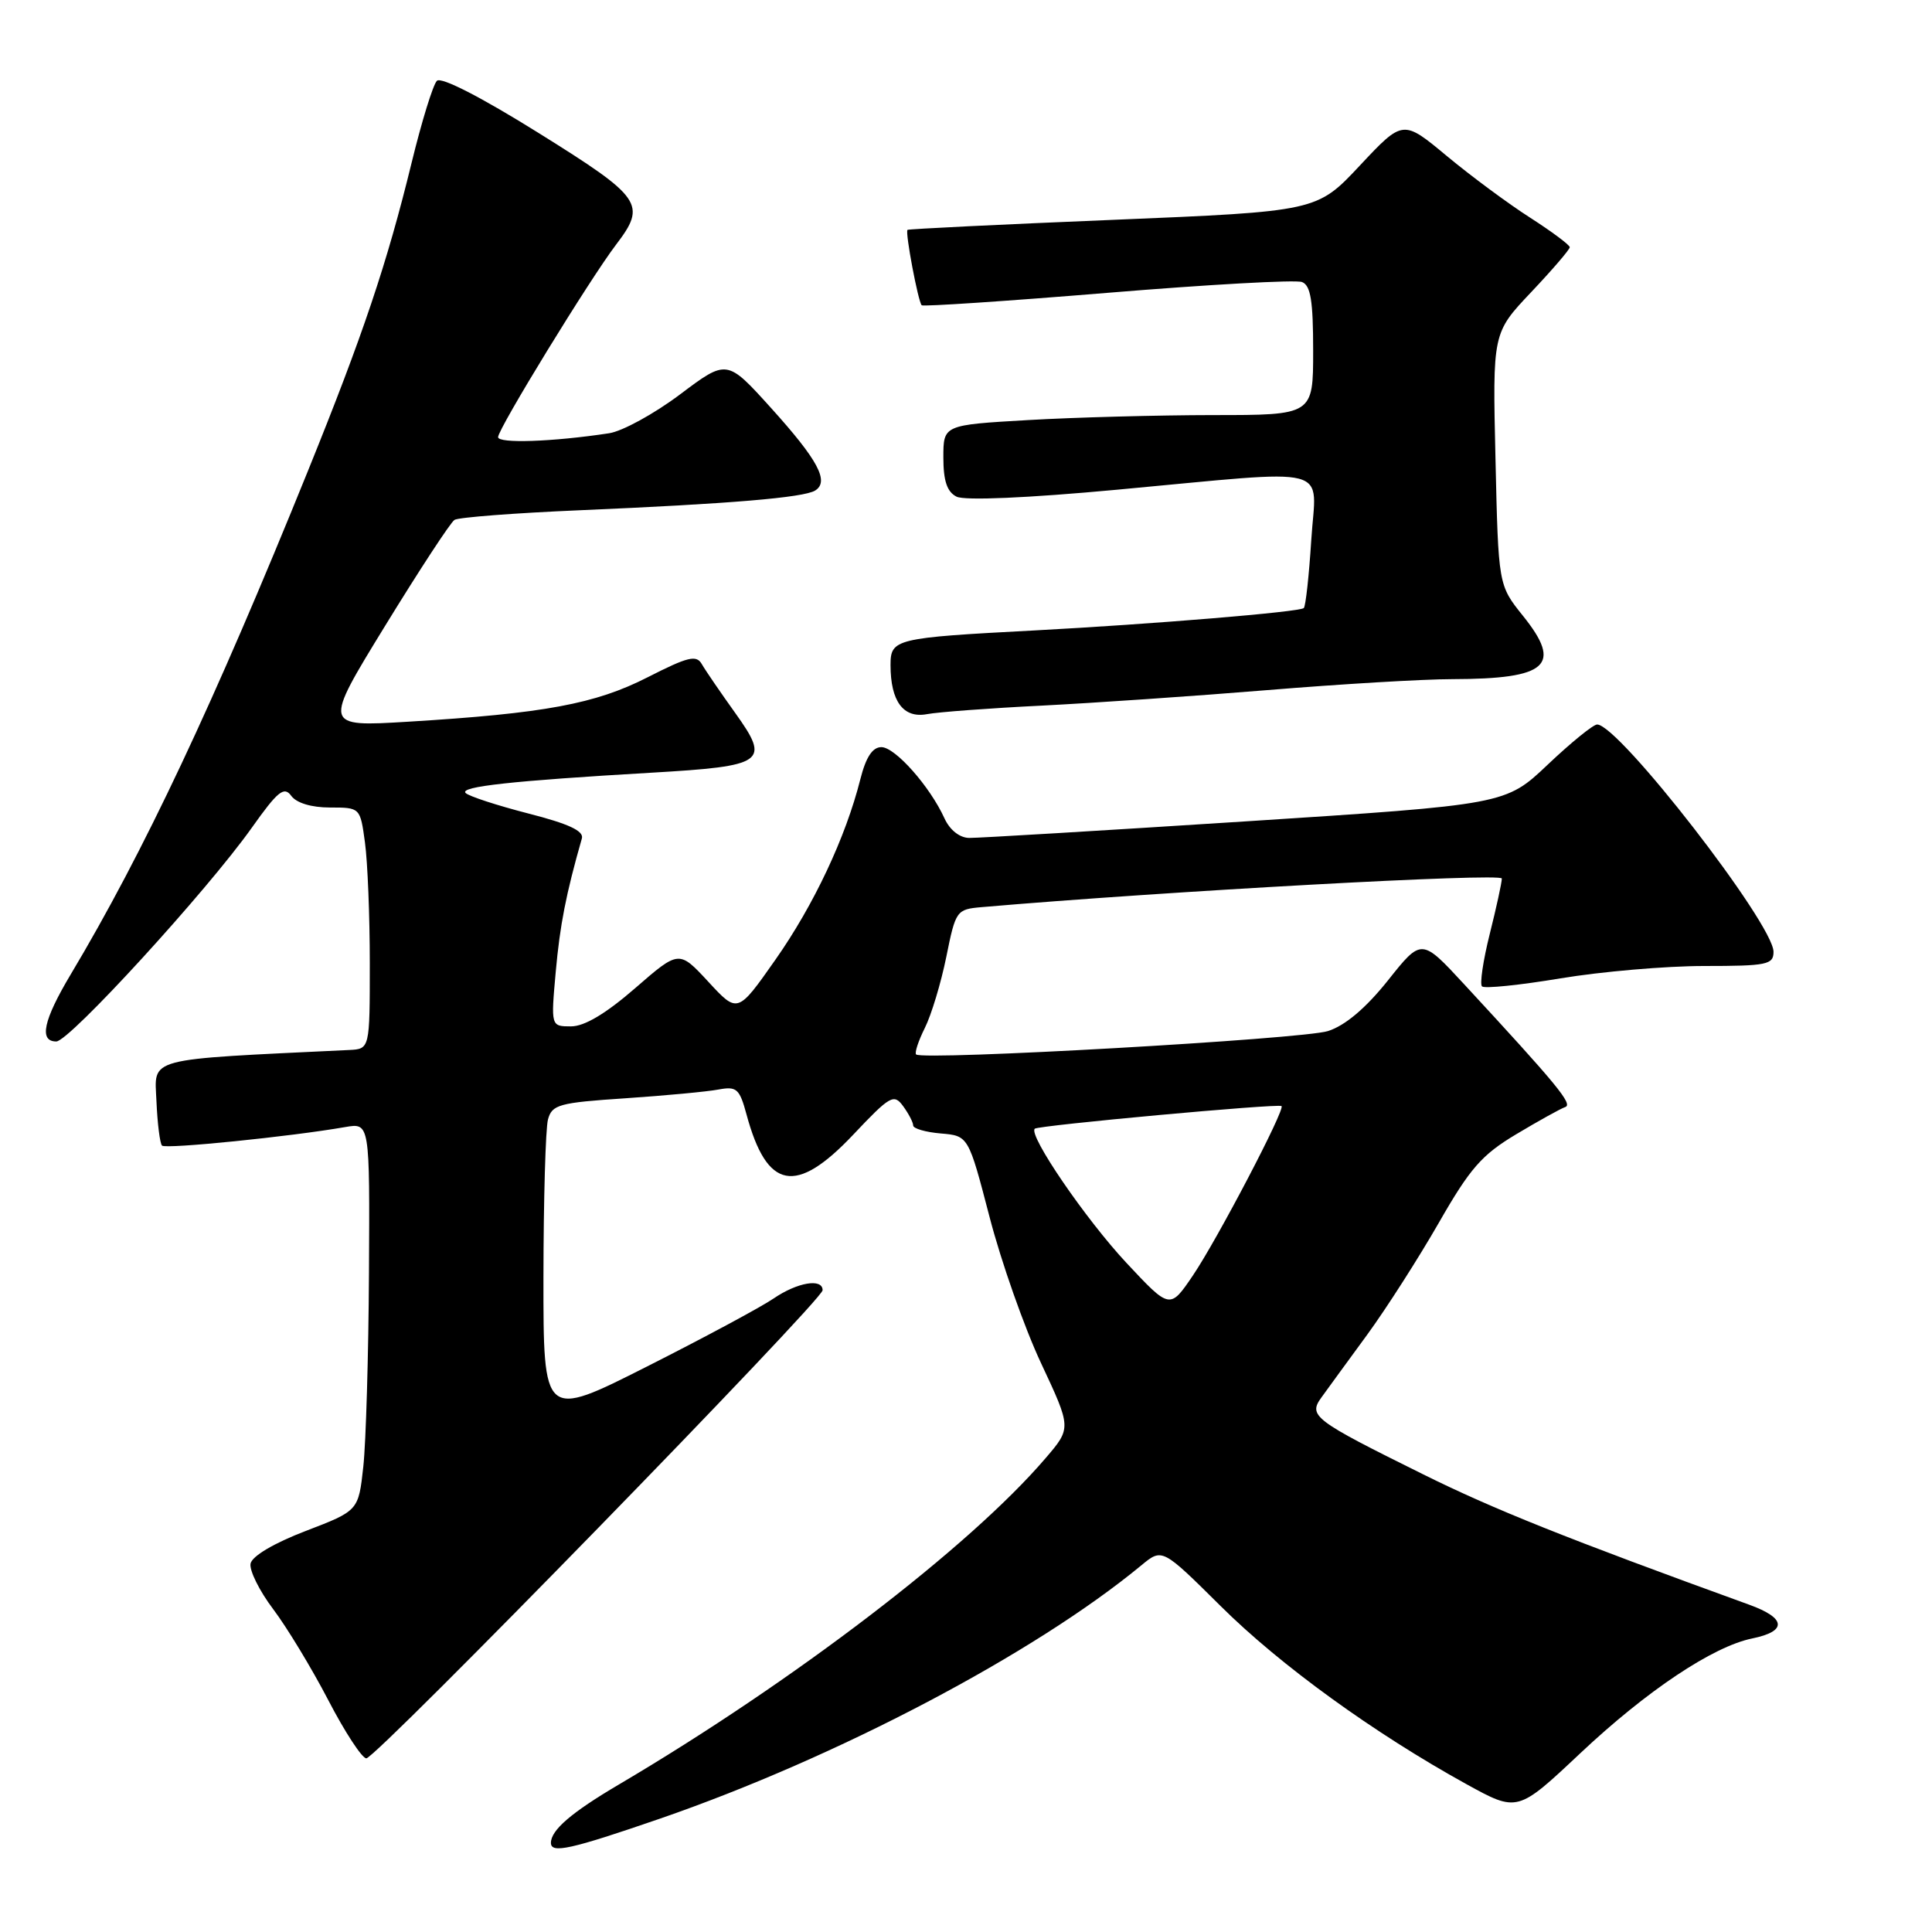 <?xml version="1.0" encoding="UTF-8" standalone="no"?>
<!DOCTYPE svg PUBLIC "-//W3C//DTD SVG 1.1//EN" "http://www.w3.org/Graphics/SVG/1.1/DTD/svg11.dtd" >
<svg xmlns="http://www.w3.org/2000/svg" xmlns:xlink="http://www.w3.org/1999/xlink" version="1.1" viewBox="0 0 256 256">
 <g >
 <path fill="currentColor"
d=" M 87.42 240.99 C 110.89 232.89 137.07 219.12 151.25 207.40 C 154.00 205.13 154.00 205.13 161.75 212.82 C 169.63 220.65 182.05 229.64 194.29 236.40 C 201.08 240.14 201.08 240.14 209.39 232.32 C 218.22 224.01 226.98 218.16 232.19 217.10 C 236.83 216.15 236.68 214.41 231.80 212.64 C 207.62 203.87 197.88 199.98 188.50 195.32 C 174.02 188.15 173.32 187.61 175.11 185.15 C 175.87 184.09 178.59 180.37 181.15 176.87 C 183.71 173.36 187.98 166.68 190.66 162.01 C 194.78 154.81 196.34 153.02 200.91 150.29 C 203.87 148.52 206.79 146.90 207.40 146.69 C 208.46 146.33 206.36 143.78 194.00 130.41 C 188.36 124.31 188.36 124.31 183.91 129.91 C 180.98 133.58 178.25 135.89 175.97 136.62 C 172.67 137.69 122.22 140.55 121.39 139.72 C 121.17 139.50 121.69 137.92 122.55 136.20 C 123.41 134.48 124.69 130.24 125.39 126.79 C 126.63 120.64 126.74 120.49 130.08 120.20 C 154.25 118.11 199.00 115.64 199.00 116.41 C 199.00 116.94 198.28 120.24 197.40 123.75 C 196.52 127.26 196.06 130.39 196.37 130.70 C 196.68 131.02 201.36 130.54 206.76 129.64 C 212.17 128.74 220.73 128.00 225.79 128.00 C 234.14 128.00 235.00 127.82 235.00 126.12 C 235.00 122.42 214.50 96.00 211.63 96.00 C 211.11 96.00 208.17 98.39 205.09 101.31 C 199.50 106.61 199.50 106.61 165.00 108.84 C 146.03 110.06 129.56 111.05 128.41 111.03 C 127.16 111.01 125.85 109.98 125.15 108.44 C 123.22 104.20 118.61 99.00 116.79 99.00 C 115.61 99.00 114.74 100.32 114.00 103.25 C 112.06 110.95 107.84 119.91 102.75 127.16 C 97.74 134.30 97.74 134.30 93.86 130.09 C 89.97 125.89 89.97 125.89 84.16 130.94 C 80.28 134.31 77.45 136.00 75.67 136.00 C 72.99 136.00 72.99 136.00 73.64 128.75 C 74.20 122.55 74.99 118.49 77.10 111.10 C 77.39 110.11 75.36 109.16 70.00 107.79 C 65.88 106.73 62.14 105.51 61.70 105.08 C 60.83 104.23 67.89 103.46 86.26 102.39 C 101.39 101.51 102.10 101.01 97.44 94.50 C 95.47 91.75 93.47 88.83 93.00 88.01 C 92.28 86.74 91.18 87.01 85.82 89.74 C 78.88 93.28 72.15 94.53 54.08 95.63 C 42.82 96.31 42.82 96.31 51.04 82.91 C 55.57 75.53 59.69 69.23 60.22 68.89 C 60.74 68.55 68.21 67.98 76.83 67.61 C 96.70 66.76 106.47 65.94 108.01 65.00 C 109.92 63.81 108.41 60.97 102.15 54.04 C 96.32 47.59 96.32 47.59 90.11 52.26 C 86.69 54.83 82.46 57.15 80.70 57.41 C 73.19 58.55 66.00 58.79 66.00 57.92 C 66.00 56.81 78.19 36.93 81.63 32.42 C 85.71 27.06 85.12 26.20 71.40 17.64 C 63.69 12.83 58.45 10.15 57.89 10.71 C 57.38 11.22 55.87 16.11 54.54 21.57 C 51.28 34.92 48.10 44.38 40.81 62.38 C 28.37 93.11 19.01 112.99 9.36 129.13 C 5.74 135.20 5.14 138.00 7.46 138.00 C 9.18 138.00 27.40 118.08 33.35 109.70 C 36.81 104.82 37.64 104.15 38.59 105.45 C 39.28 106.40 41.27 107.00 43.72 107.00 C 47.73 107.00 47.73 107.00 48.36 111.64 C 48.71 114.19 49.00 121.39 49.00 127.64 C 49.00 139.00 49.00 139.00 46.25 139.13 C 19.00 140.44 20.48 140.04 20.73 145.90 C 20.86 148.87 21.19 151.52 21.47 151.80 C 21.95 152.28 38.56 150.60 45.75 149.34 C 49.00 148.78 49.00 148.78 48.89 168.64 C 48.83 179.56 48.49 191.13 48.14 194.34 C 47.50 200.18 47.50 200.18 40.51 202.86 C 36.28 204.48 33.39 206.20 33.20 207.19 C 33.03 208.09 34.37 210.80 36.19 213.21 C 38.01 215.62 41.30 221.05 43.50 225.28 C 45.70 229.52 47.97 232.98 48.54 232.99 C 49.82 233.00 109.00 172.28 109.00 170.96 C 109.00 169.34 105.65 169.91 102.50 172.06 C 100.85 173.19 93.31 177.24 85.75 181.06 C 72.00 188.01 72.00 188.01 72.01 169.26 C 72.02 158.94 72.29 149.53 72.61 148.34 C 73.14 146.37 74.06 146.11 82.84 145.53 C 88.15 145.17 93.71 144.65 95.19 144.37 C 97.62 143.92 97.99 144.25 98.92 147.68 C 101.62 157.66 105.45 158.39 113.03 150.38 C 117.95 145.17 118.44 144.89 119.67 146.57 C 120.40 147.57 121.00 148.72 121.00 149.13 C 121.00 149.54 122.65 150.02 124.66 150.19 C 128.32 150.50 128.32 150.50 131.13 161.29 C 132.67 167.22 135.74 175.93 137.95 180.64 C 141.97 189.22 141.97 189.22 138.54 193.22 C 128.49 204.97 105.16 222.80 82.00 236.46 C 75.72 240.16 73.00 242.50 73.00 244.19 C 73.00 245.64 75.60 245.06 87.42 240.99 Z  M 138.00 93.50 C 144.88 93.15 158.36 92.23 167.96 91.44 C 177.57 90.65 188.59 89.99 192.46 89.99 C 205.09 89.96 207.08 88.17 201.80 81.60 C 198.54 77.54 198.54 77.54 198.16 60.83 C 197.77 44.12 197.77 44.12 202.89 38.71 C 205.70 35.74 208.00 33.06 208.00 32.76 C 208.00 32.46 205.64 30.70 202.76 28.85 C 199.88 27.01 194.91 23.33 191.71 20.67 C 185.90 15.84 185.90 15.84 180.20 21.92 C 174.50 28.01 174.50 28.01 147.50 29.13 C 132.65 29.74 120.39 30.34 120.25 30.46 C 119.91 30.74 121.66 39.99 122.13 40.45 C 122.33 40.64 133.42 39.90 146.77 38.80 C 160.11 37.70 171.70 37.05 172.52 37.37 C 173.67 37.81 174.00 39.85 174.00 46.47 C 174.00 55.00 174.00 55.00 160.75 55.00 C 153.46 55.01 142.44 55.30 136.25 55.66 C 125.00 56.31 125.00 56.31 125.00 60.62 C 125.00 63.72 125.49 65.18 126.75 65.81 C 127.81 66.35 136.16 65.99 148.00 64.89 C 177.25 62.19 174.38 61.45 173.75 71.56 C 173.45 76.27 173.01 80.32 172.76 80.57 C 172.25 81.09 152.77 82.70 137.00 83.54 C 118.58 84.51 118.00 84.65 118.00 88.13 C 118.00 92.93 119.70 95.21 122.82 94.63 C 124.29 94.35 131.12 93.84 138.00 93.50 Z  M 149.26 167.34 C 143.87 161.57 136.24 150.42 137.11 149.56 C 137.56 149.12 169.34 146.20 169.81 146.56 C 170.34 146.95 161.30 164.23 158.07 169.00 C 155.02 173.50 155.02 173.50 149.26 167.34 Z "/>
</g>
</svg>